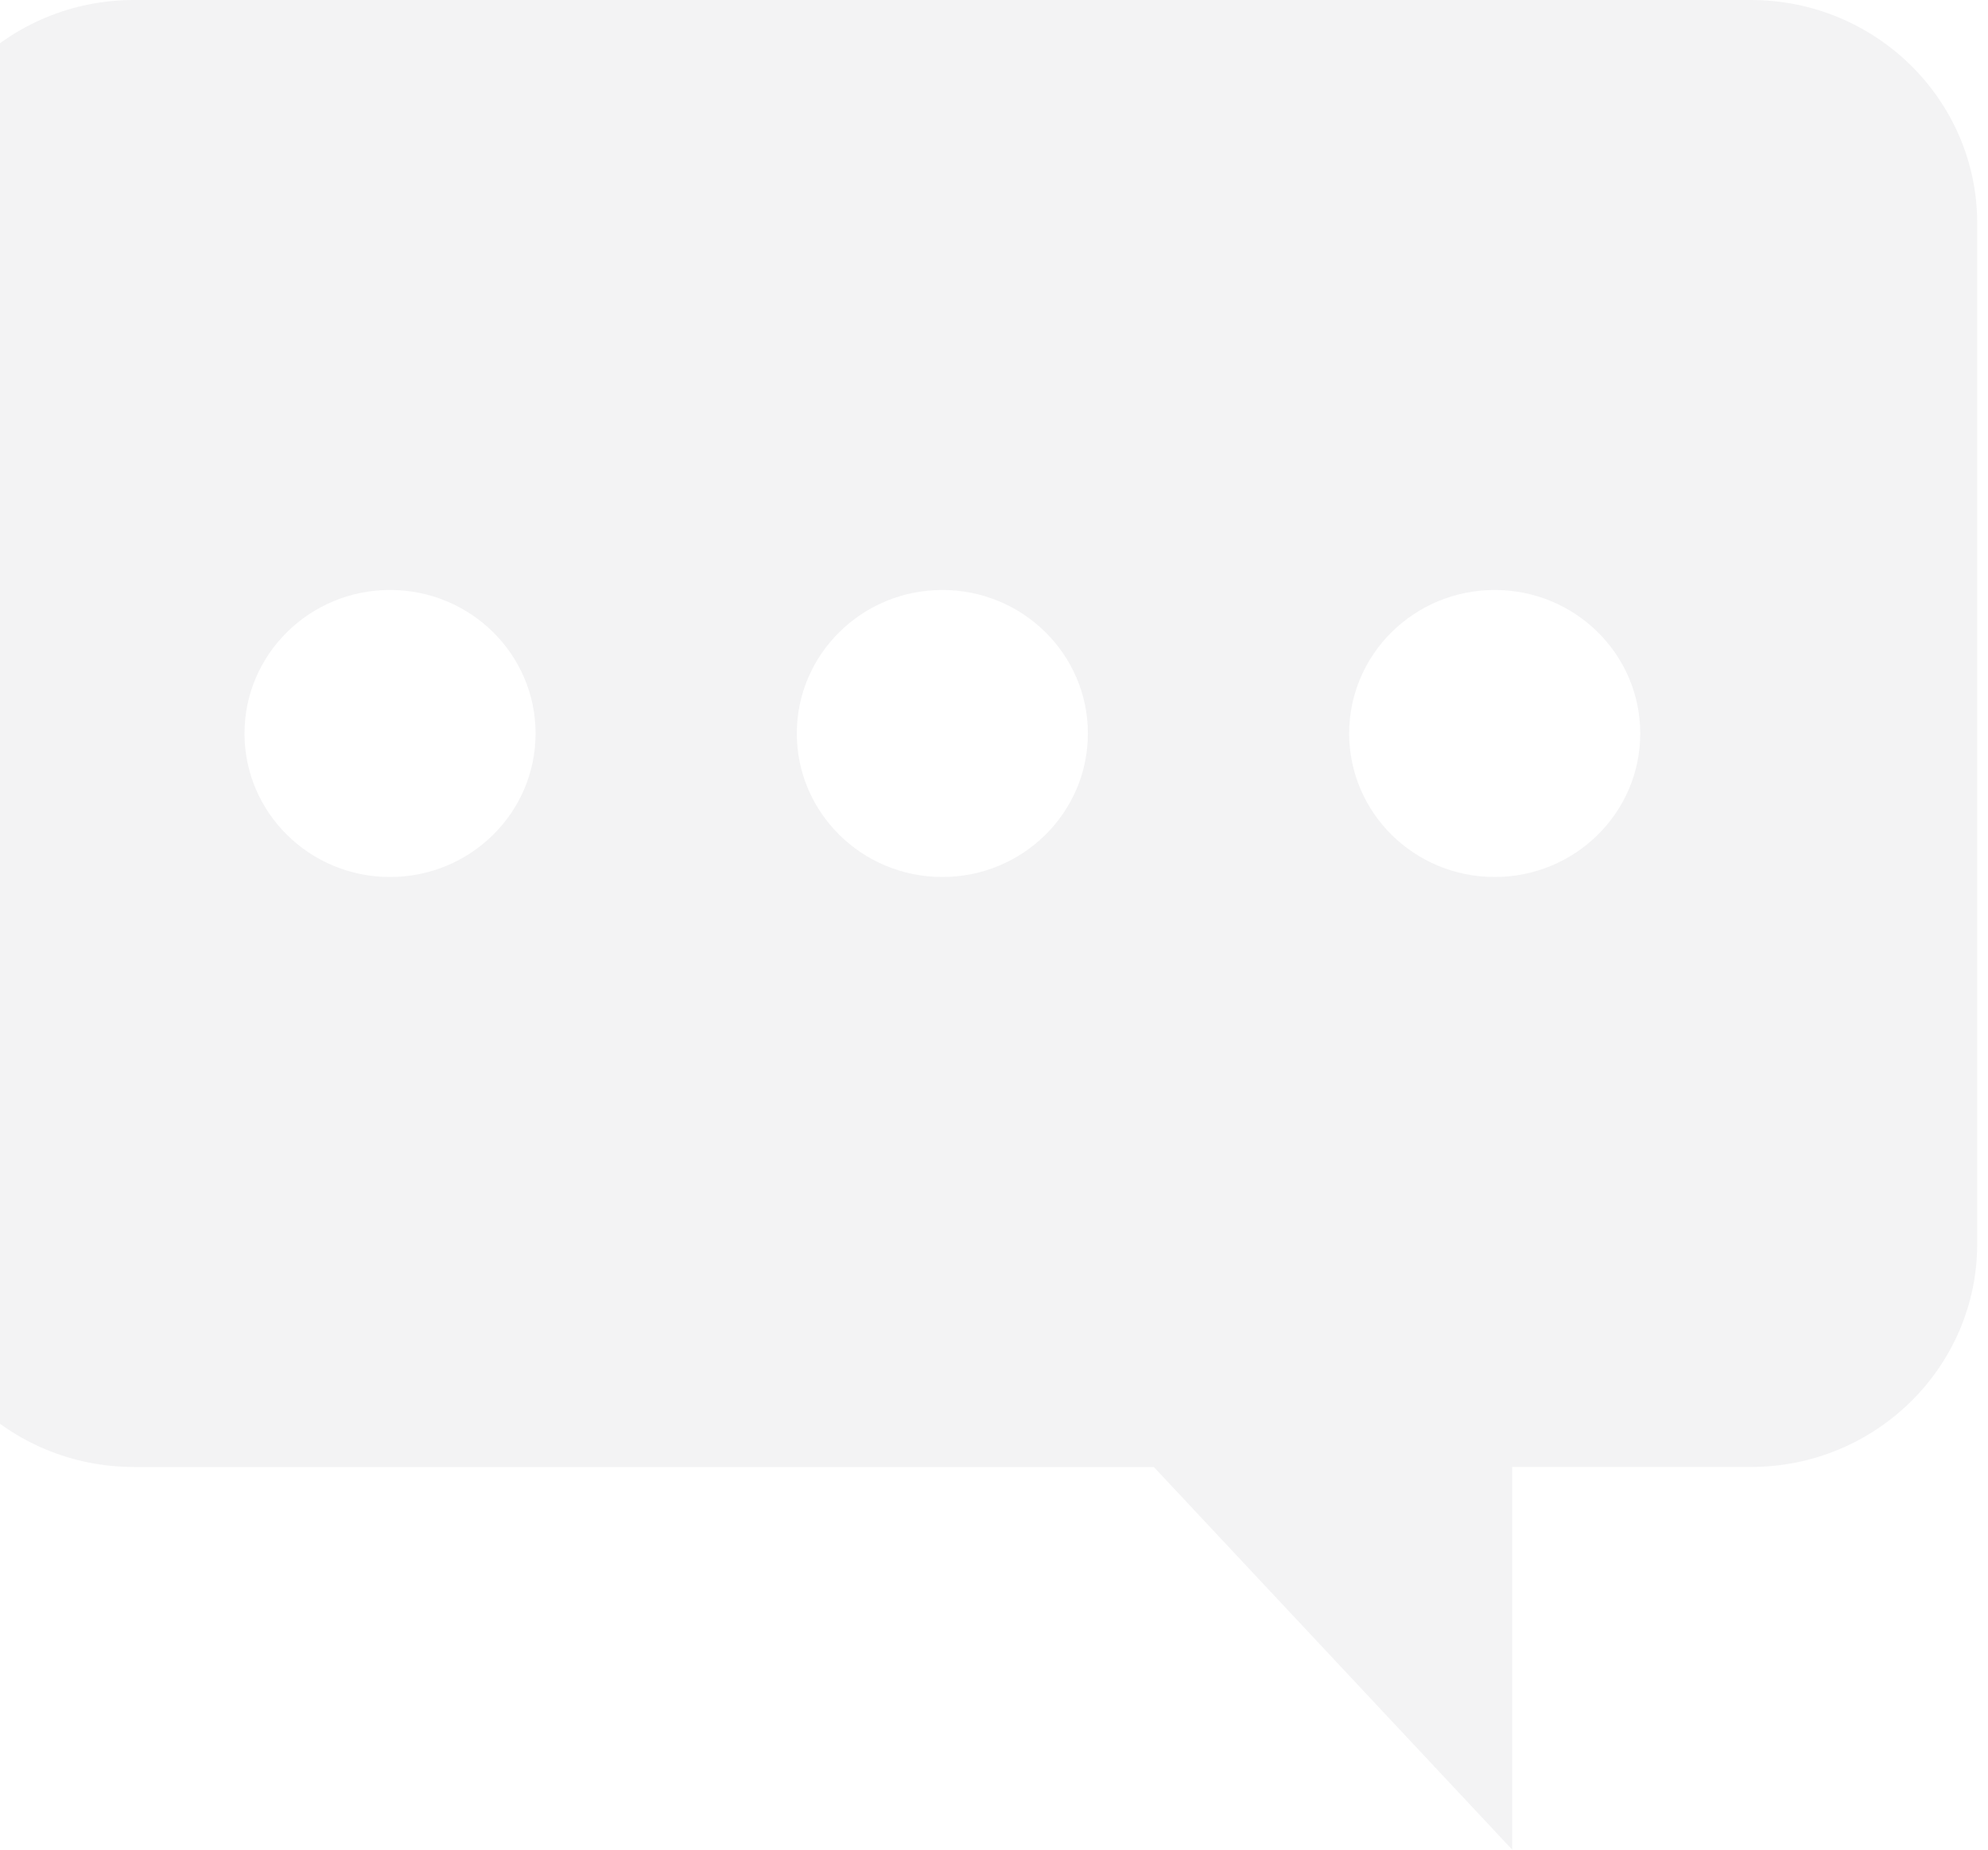 <svg width="129" height="120" viewBox="0 0 129 120" fill="none" xmlns="http://www.w3.org/2000/svg">
<path d="M-6 14.482V80.691C-6 88.687 0.574 95.173 8.69 95.173H74.869L98.125 120V95.171H113.61C121.721 95.171 128.3 88.684 128.3 80.689V14.482C128.297 6.484 121.721 0 113.61 0H8.69C0.574 0 -6 6.484 -6 14.482ZM87.547 47.584C87.547 42.444 91.773 38.276 96.99 38.276C102.208 38.276 106.434 42.444 106.434 47.584C106.434 52.729 102.208 56.896 96.99 56.896C91.773 56.896 87.547 52.731 87.547 47.584ZM51.705 47.584C51.705 42.444 55.936 38.276 61.149 38.276C66.362 38.276 70.592 42.444 70.592 47.584C70.592 52.729 66.362 56.896 61.149 56.896C55.936 56.896 51.705 52.731 51.705 47.584ZM15.866 47.584C15.866 42.444 20.096 38.276 25.309 38.276C30.527 38.276 34.753 42.444 34.753 47.584C34.753 52.729 30.527 56.896 25.309 56.896C20.094 56.898 15.866 52.731 15.866 47.584Z" fill="#131316" fill-opacity="0.05"/>
</svg>
